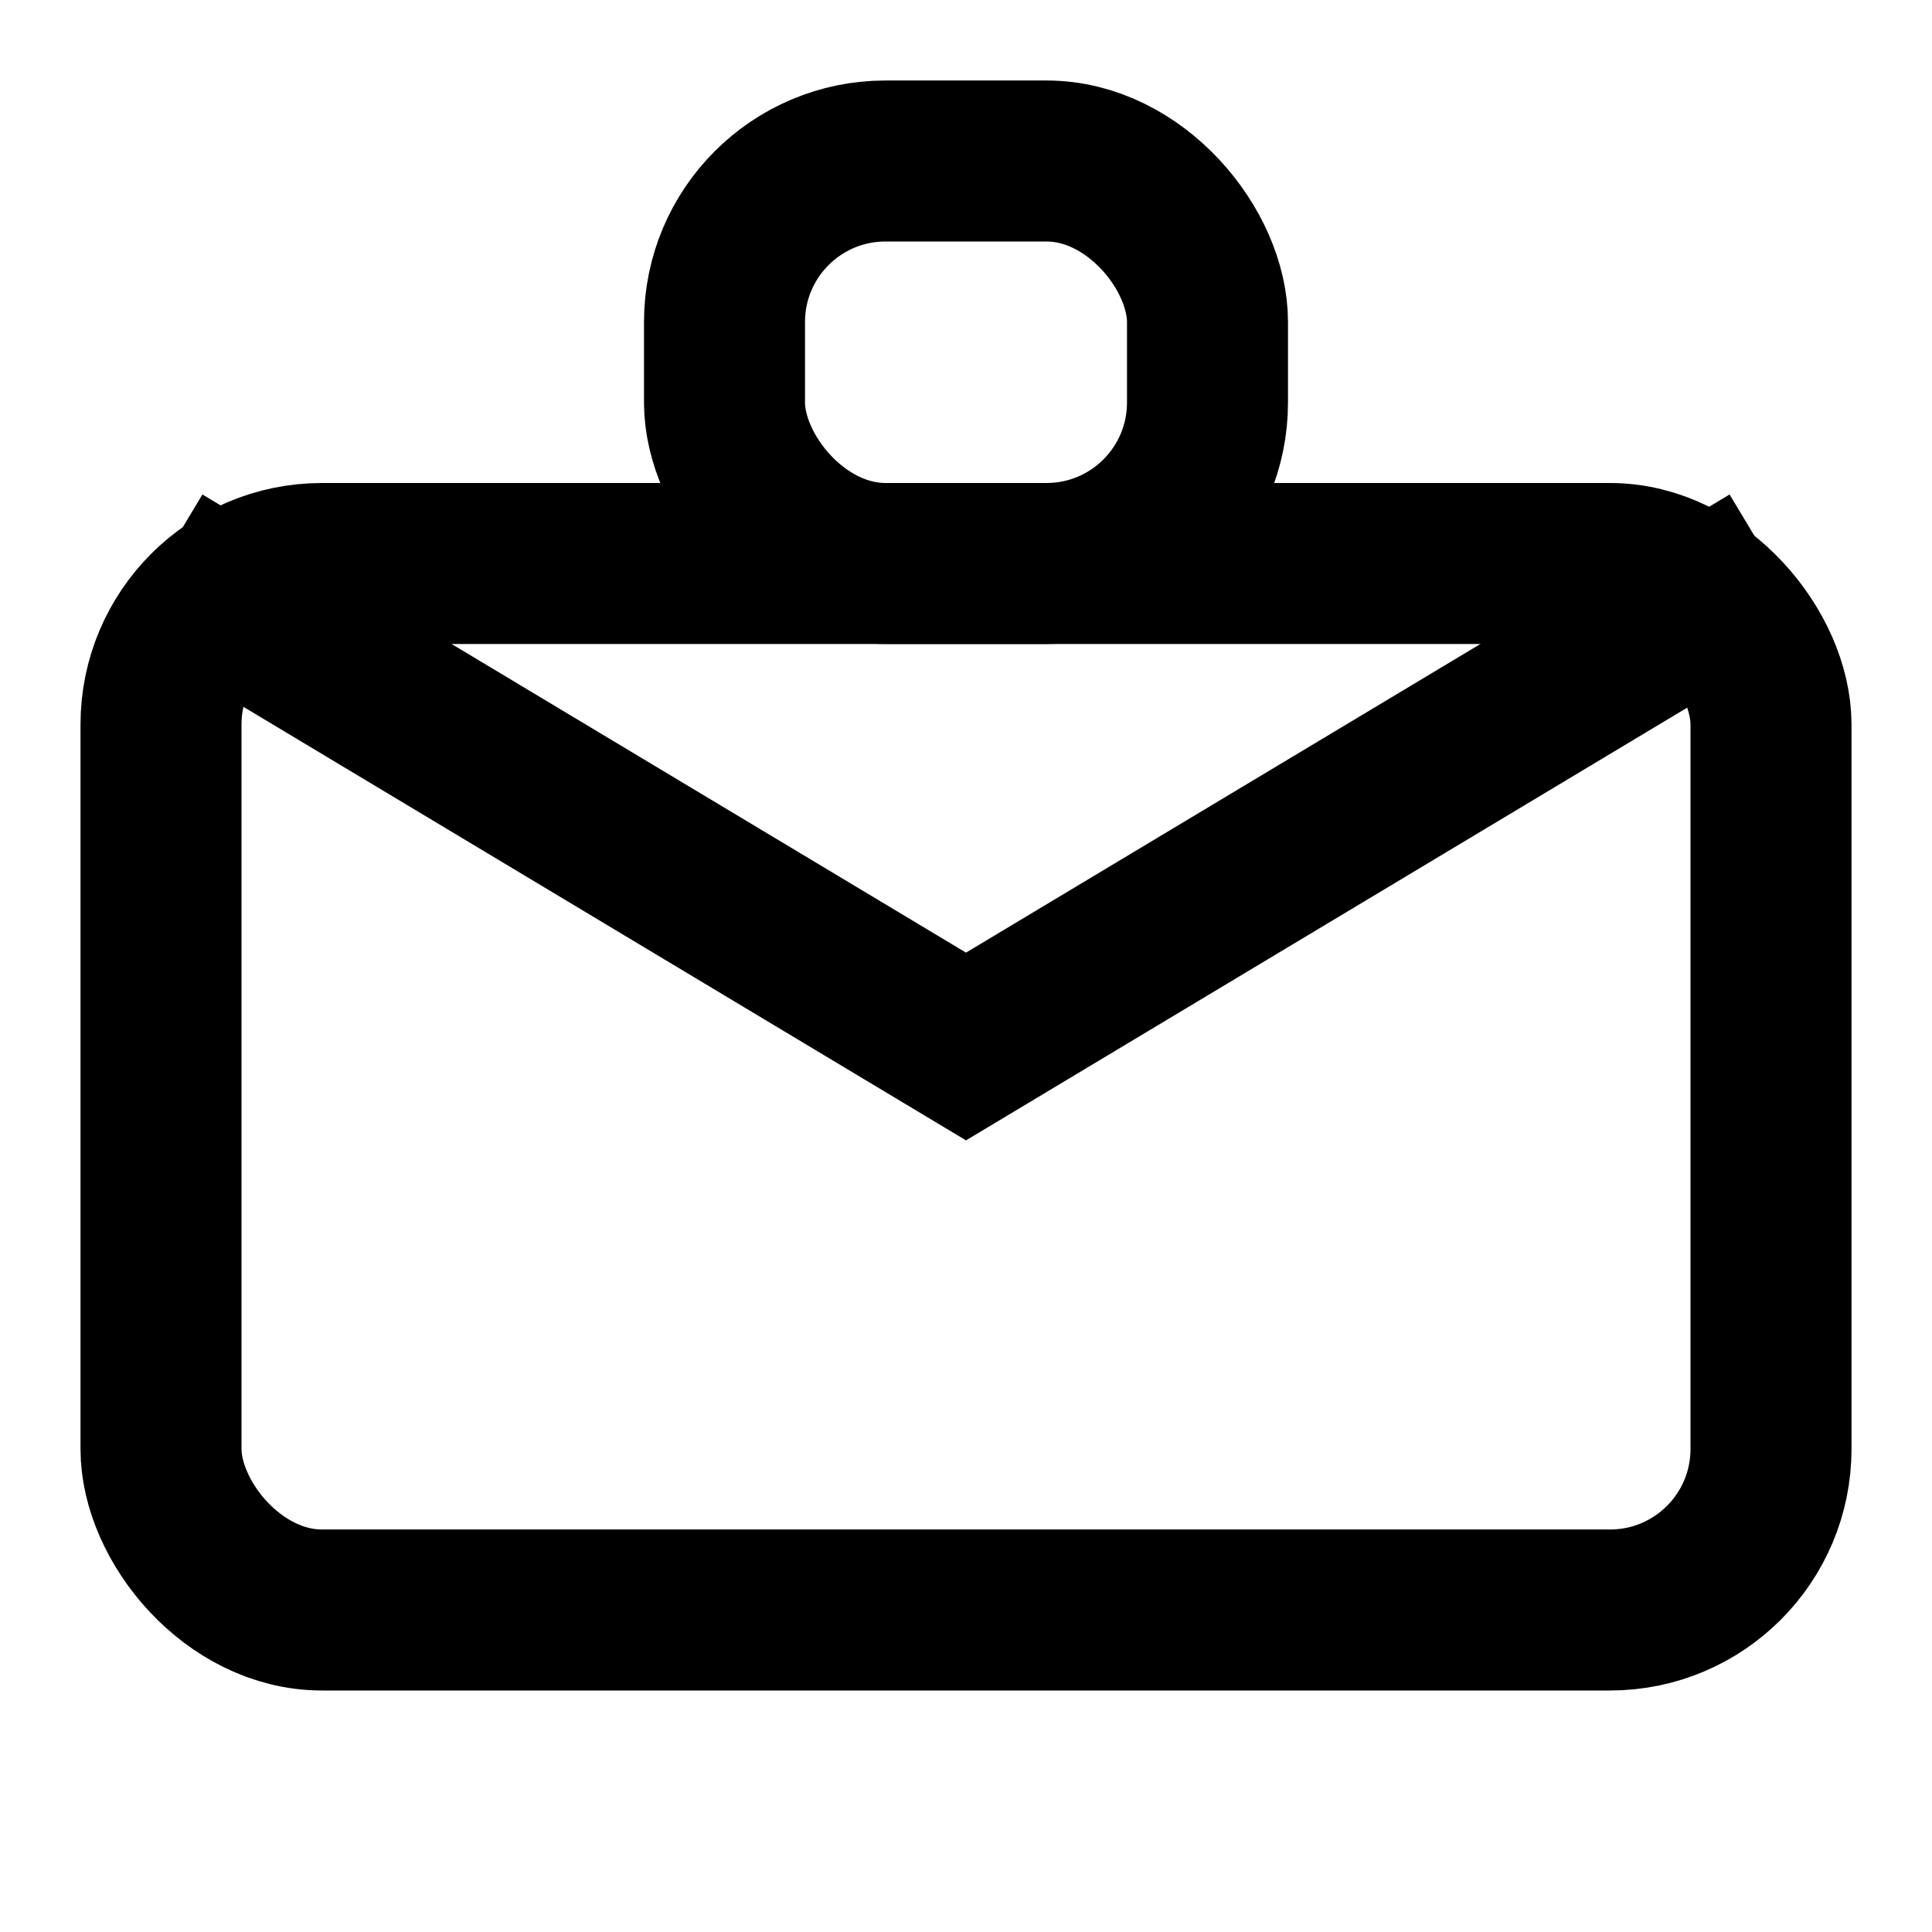 <svg xmlns="http://www.w3.org/2000/svg" viewBox="0 0 24 24" fill="currentColor" class="w-6 h-6">
  <rect x="2" y="7" width="20" height="13" rx="2" fill="none" stroke="currentColor" stroke-width="2"/>
  <path d="M2 7l10 6 10-6" stroke="currentColor" stroke-width="2" fill="none"/>
  <rect x="9" y="2" width="6" height="5" rx="2" fill="none" stroke="currentColor" stroke-width="2"/>
</svg>